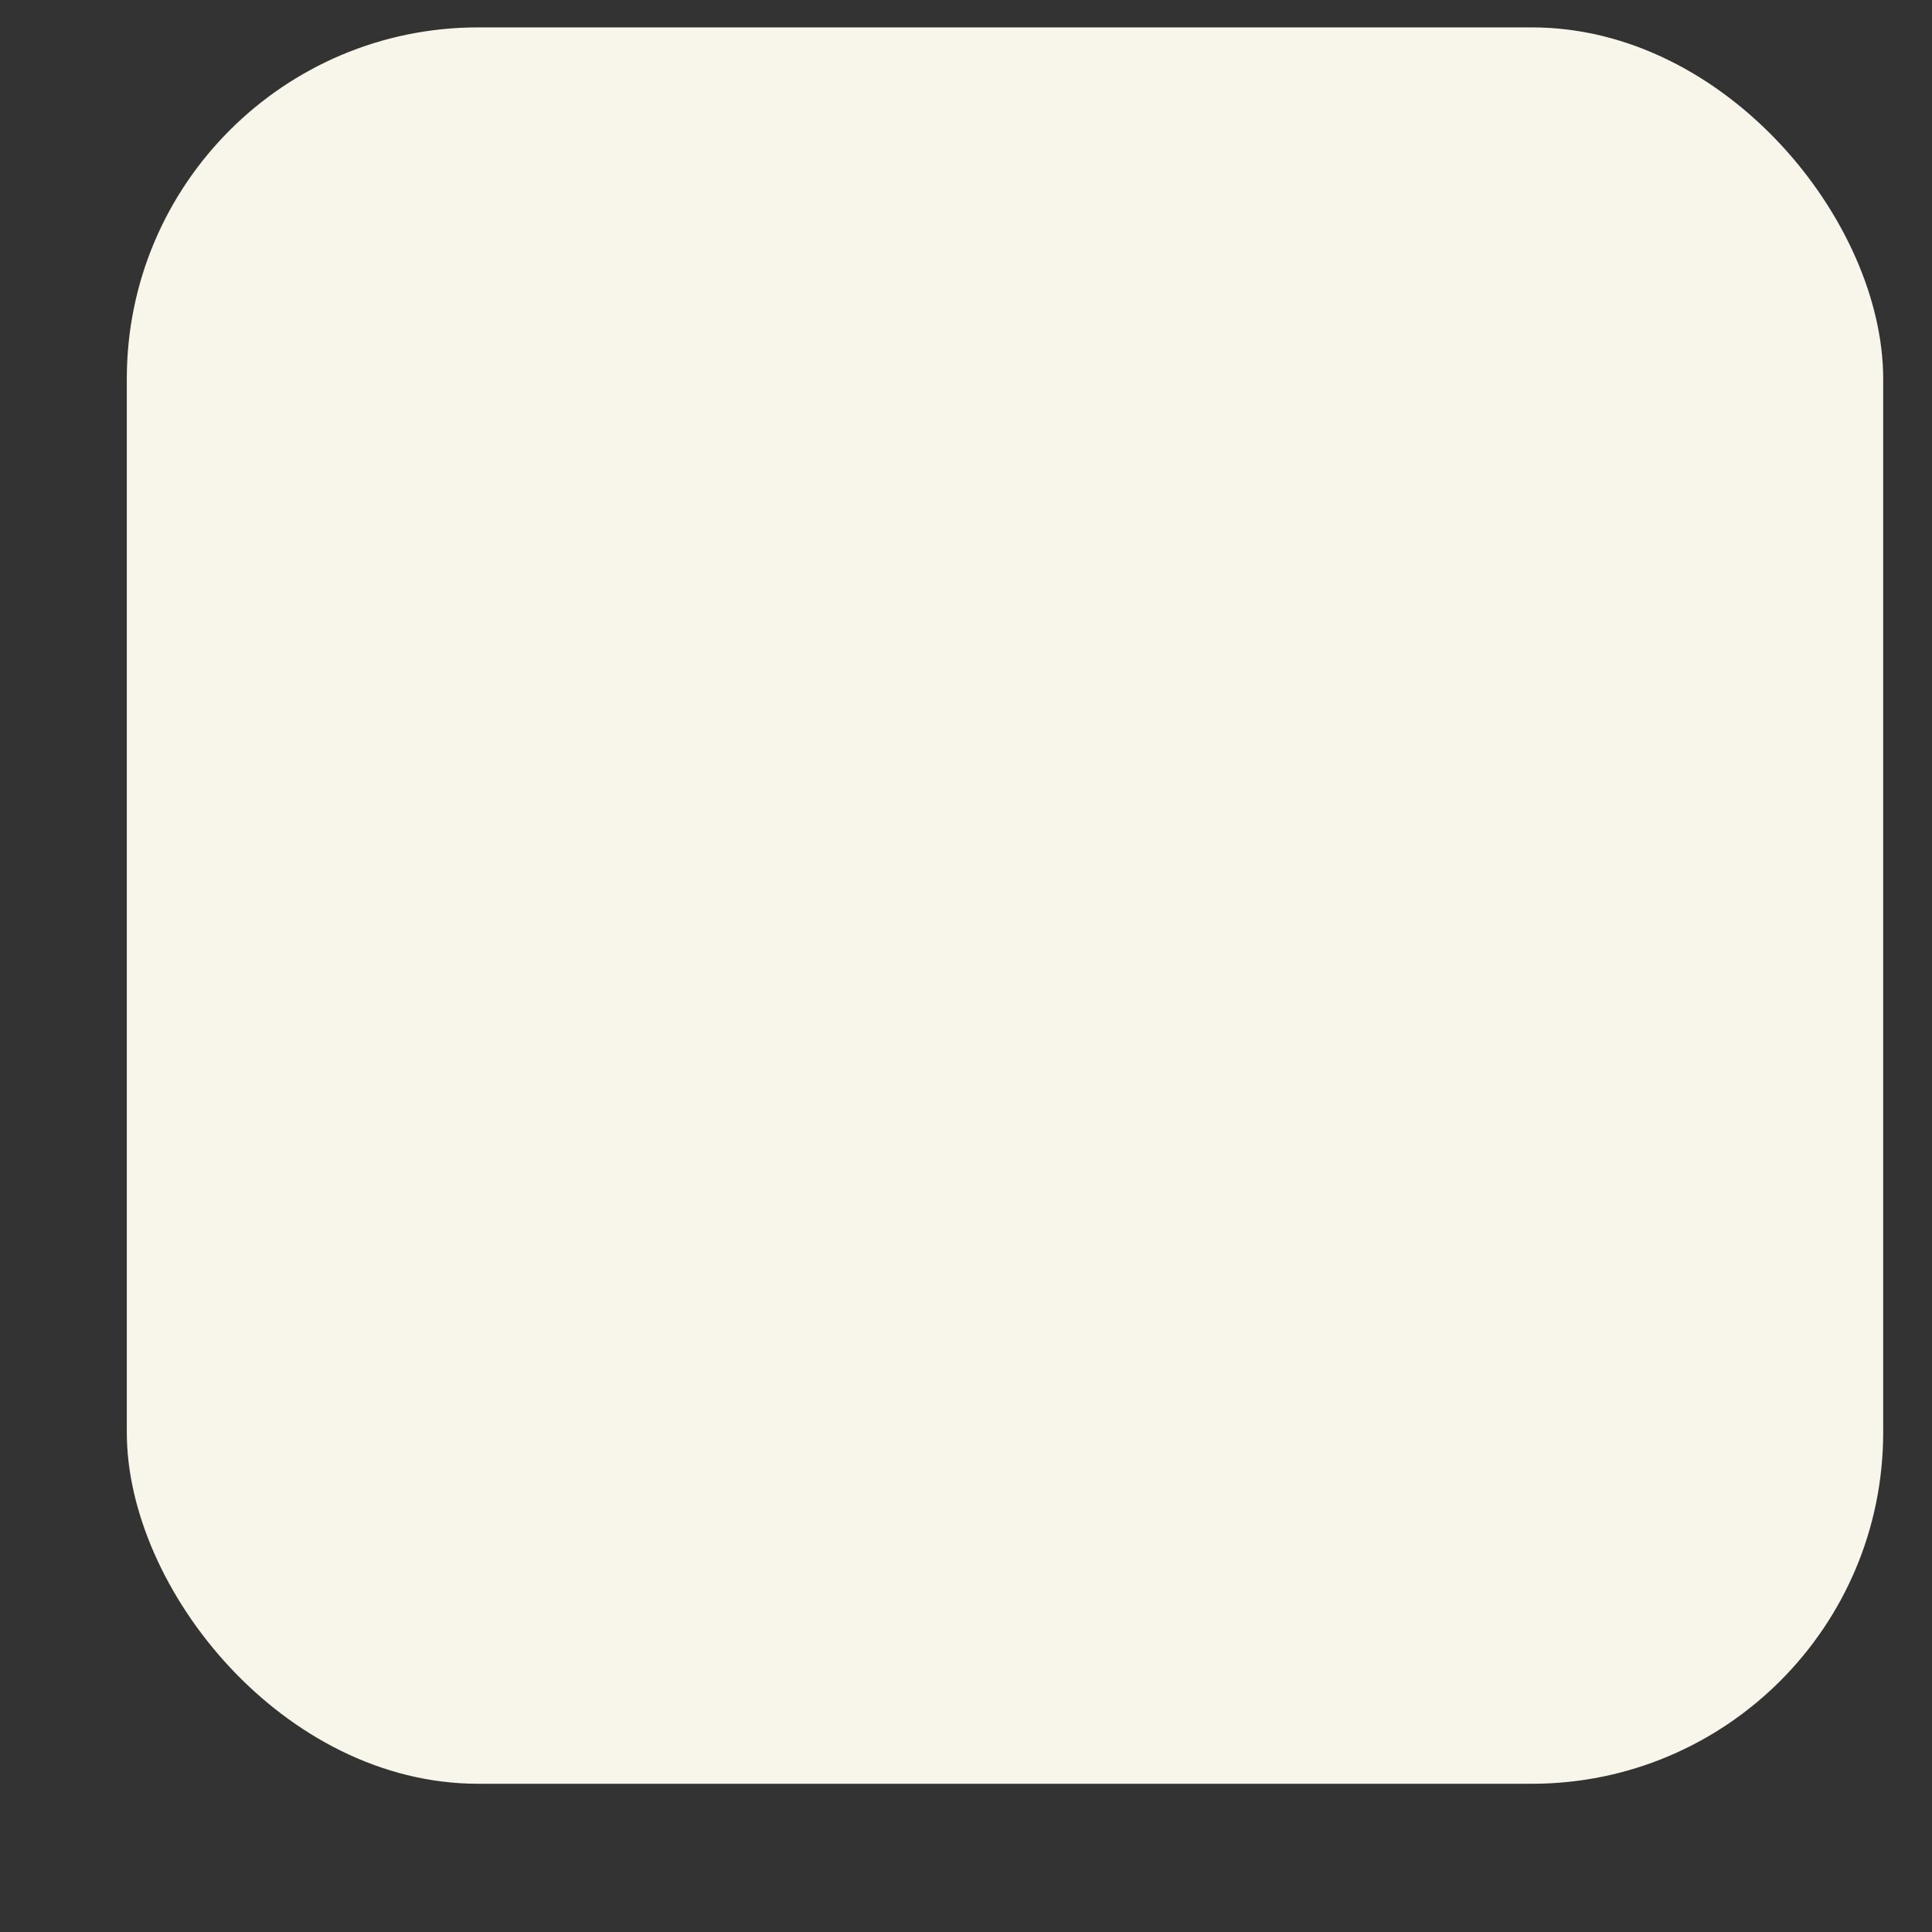 <svg width="11" height="11" viewBox="0 0 11 11" fill="none" xmlns="http://www.w3.org/2000/svg">
<rect x="0" y="0" width="11" height="11" fill="#333333" stroke="none"/>
<rect x="0.722" y="0.156" width="10" height="10" rx="2" fill="#F8F6EA"/>
</svg>
